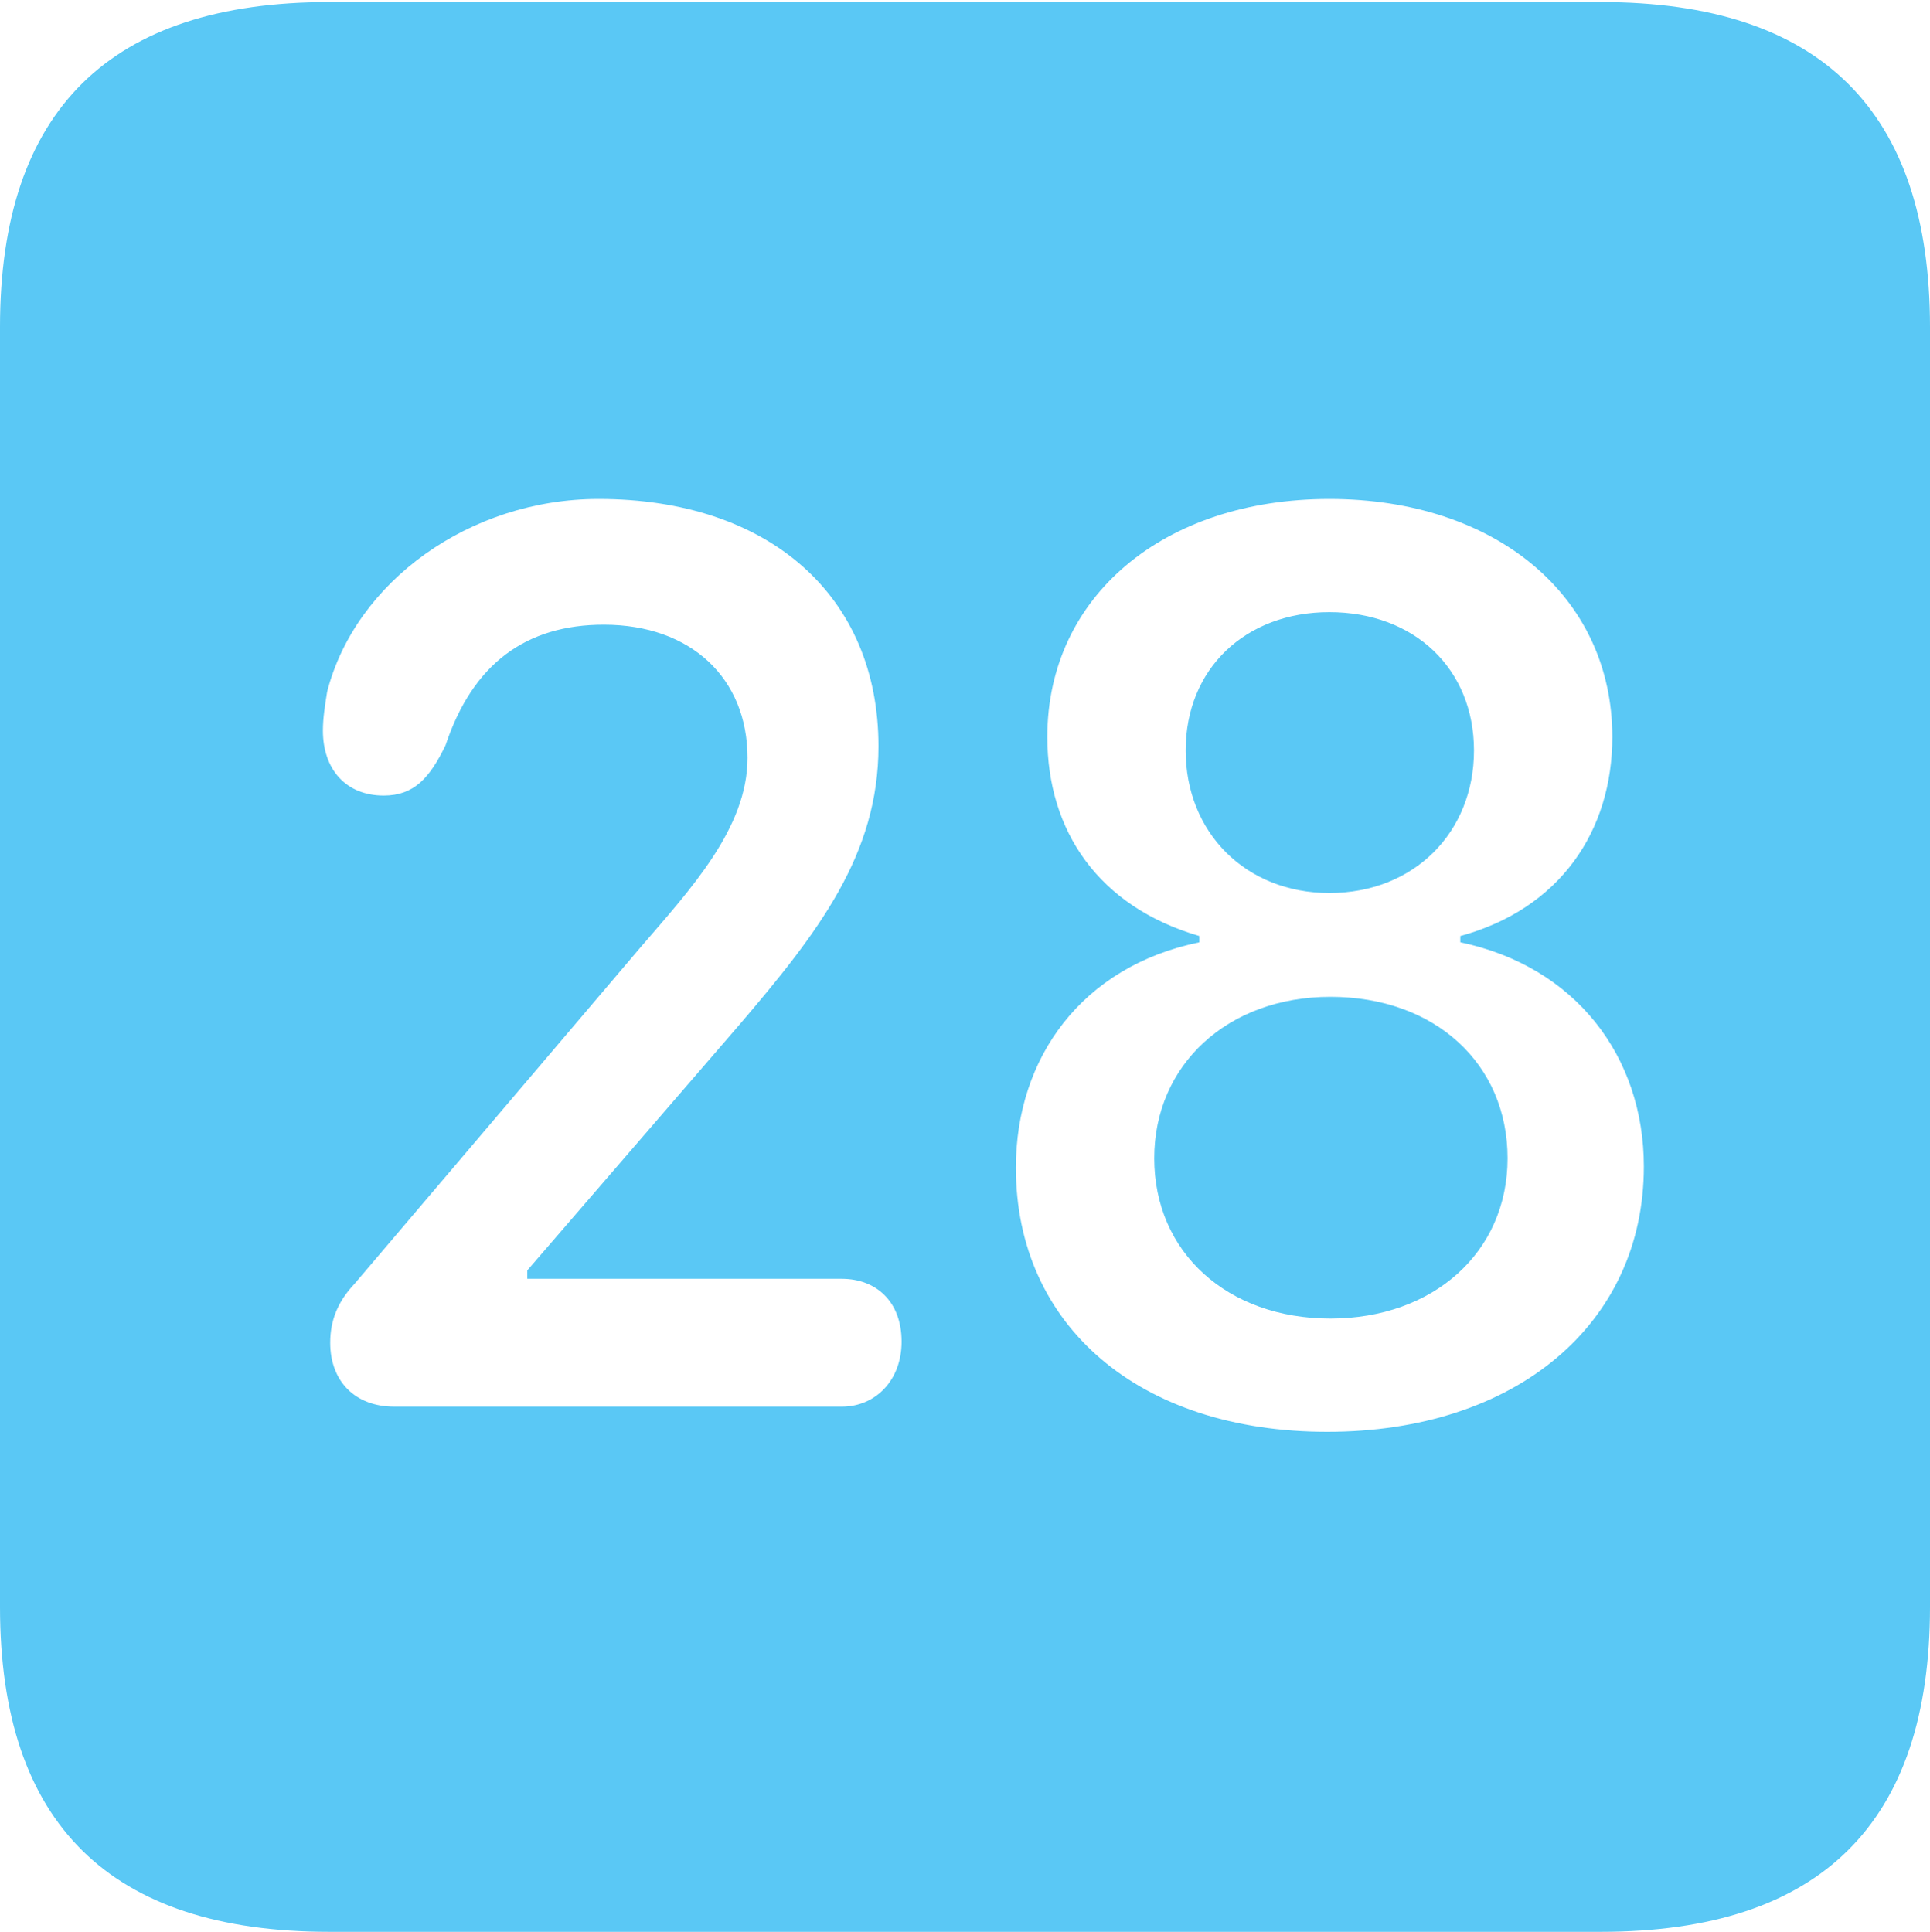 <?xml version="1.0" encoding="UTF-8"?>
<!--Generator: Apple Native CoreSVG 175.5-->
<!DOCTYPE svg
PUBLIC "-//W3C//DTD SVG 1.1//EN"
       "http://www.w3.org/Graphics/SVG/1.1/DTD/svg11.dtd">
<svg version="1.1" xmlns="http://www.w3.org/2000/svg" xmlns:xlink="http://www.w3.org/1999/xlink" width="22.473" height="22.498">
 <g>
  <rect height="22.498" opacity="0" width="22.473" x="0" y="0"/>
  <path d="M3.833 22.498L18.64 22.498C21.204 22.498 22.473 21.228 22.473 18.713L22.473 3.809C22.473 1.294 21.204 0.024 18.64 0.024L3.833 0.024C1.282 0.024 0 1.282 0 3.809L0 18.713C0 21.24 1.282 22.498 3.833 22.498ZM4.59 16.382C4.138 16.382 3.845 16.089 3.845 15.637C3.845 15.381 3.931 15.161 4.126 14.954L7.446 11.047C8.044 10.352 8.704 9.644 8.704 8.826C8.704 7.898 8.044 7.275 7.031 7.275C6.128 7.275 5.505 7.727 5.188 8.679C5.005 9.058 4.822 9.265 4.468 9.265C4.028 9.265 3.76 8.96 3.76 8.508C3.76 8.362 3.784 8.215 3.809 8.057C4.138 6.775 5.469 5.811 6.97 5.811C8.948 5.811 10.229 6.934 10.229 8.691C10.229 9.949 9.534 10.852 8.606 11.938L6.14 14.795L6.14 14.893L9.802 14.893C10.193 14.893 10.498 15.149 10.498 15.625C10.498 16.077 10.193 16.382 9.802 16.382ZM15.454 16.675C13.269 16.675 11.829 15.442 11.829 13.599C11.829 12.317 12.598 11.255 13.965 10.974L13.965 10.901C12.793 10.559 12.195 9.68 12.195 8.582C12.195 6.946 13.55 5.811 15.479 5.811C17.419 5.811 18.774 6.946 18.774 8.582C18.774 9.68 18.164 10.584 17.004 10.901L17.004 10.974C18.347 11.255 19.141 12.305 19.141 13.586C19.141 15.418 17.651 16.675 15.454 16.675ZM15.491 15.356C16.687 15.356 17.554 14.587 17.554 13.489C17.554 12.39 16.711 11.609 15.491 11.609C14.294 11.609 13.44 12.402 13.44 13.489C13.44 14.587 14.294 15.356 15.491 15.356ZM15.479 10.4C16.467 10.4 17.163 9.692 17.163 8.74C17.163 7.788 16.467 7.129 15.479 7.129C14.502 7.129 13.806 7.788 13.806 8.74C13.806 9.692 14.502 10.4 15.479 10.4Z" fill="#5ac8f5"/>
 </g>
</svg>
